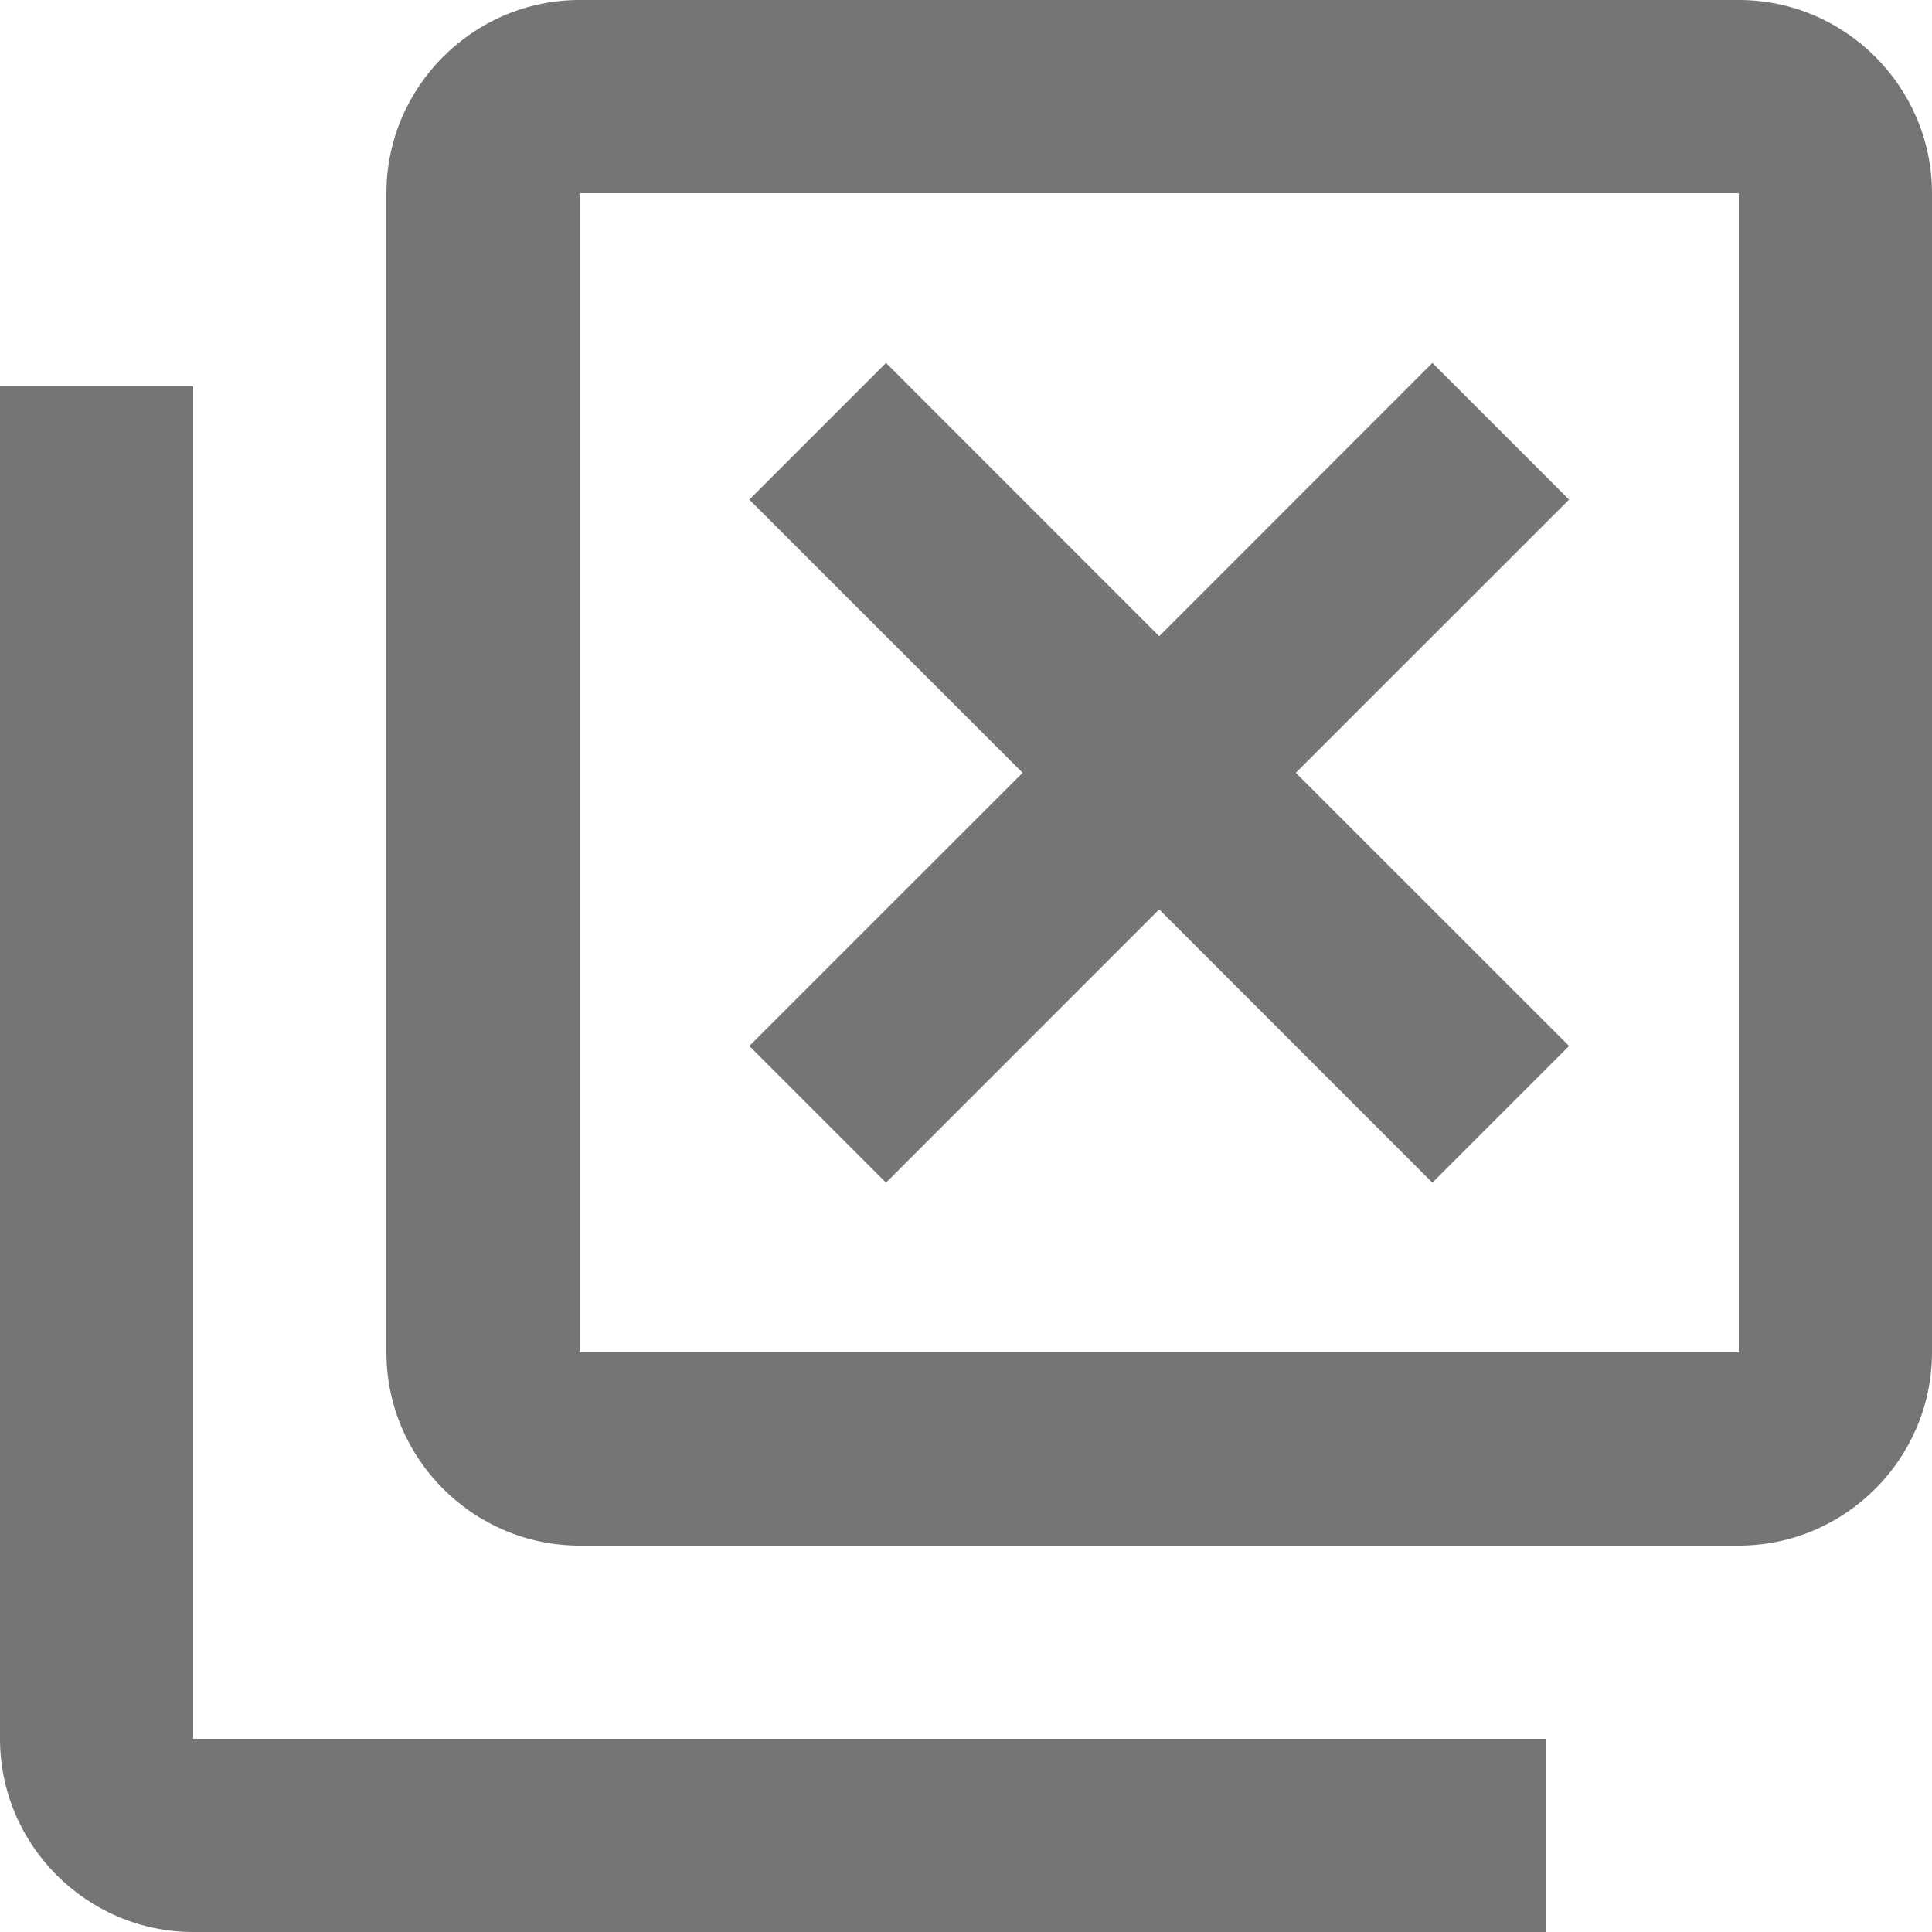 <svg width="20" height="20" viewBox="0 0 20 20" fill="none" xmlns="http://www.w3.org/2000/svg">
<path fill-rule="evenodd" clip-rule="evenodd" d="M6 0H18C19.1 0 20 0.9 20 2V14C20 15.1 19.1 16 18 16H6C4.9 16 4 15.1 4 14V2C4 0.9 4.9 0 6 0ZM0 4H2V18H16V20H2C0.9 20 0 19.1 0 18V4ZM18 2V14H6V2H18ZM9.172 12.243L7.757 10.828L10.586 8L7.757 5.172L9.172 3.757L12 6.586L14.828 3.757L16.243 5.172L13.414 8L16.243 10.828L14.828 12.243L12 9.414L9.172 12.243Z" fill="black" fill-opacity="0.54"/>
</svg>
